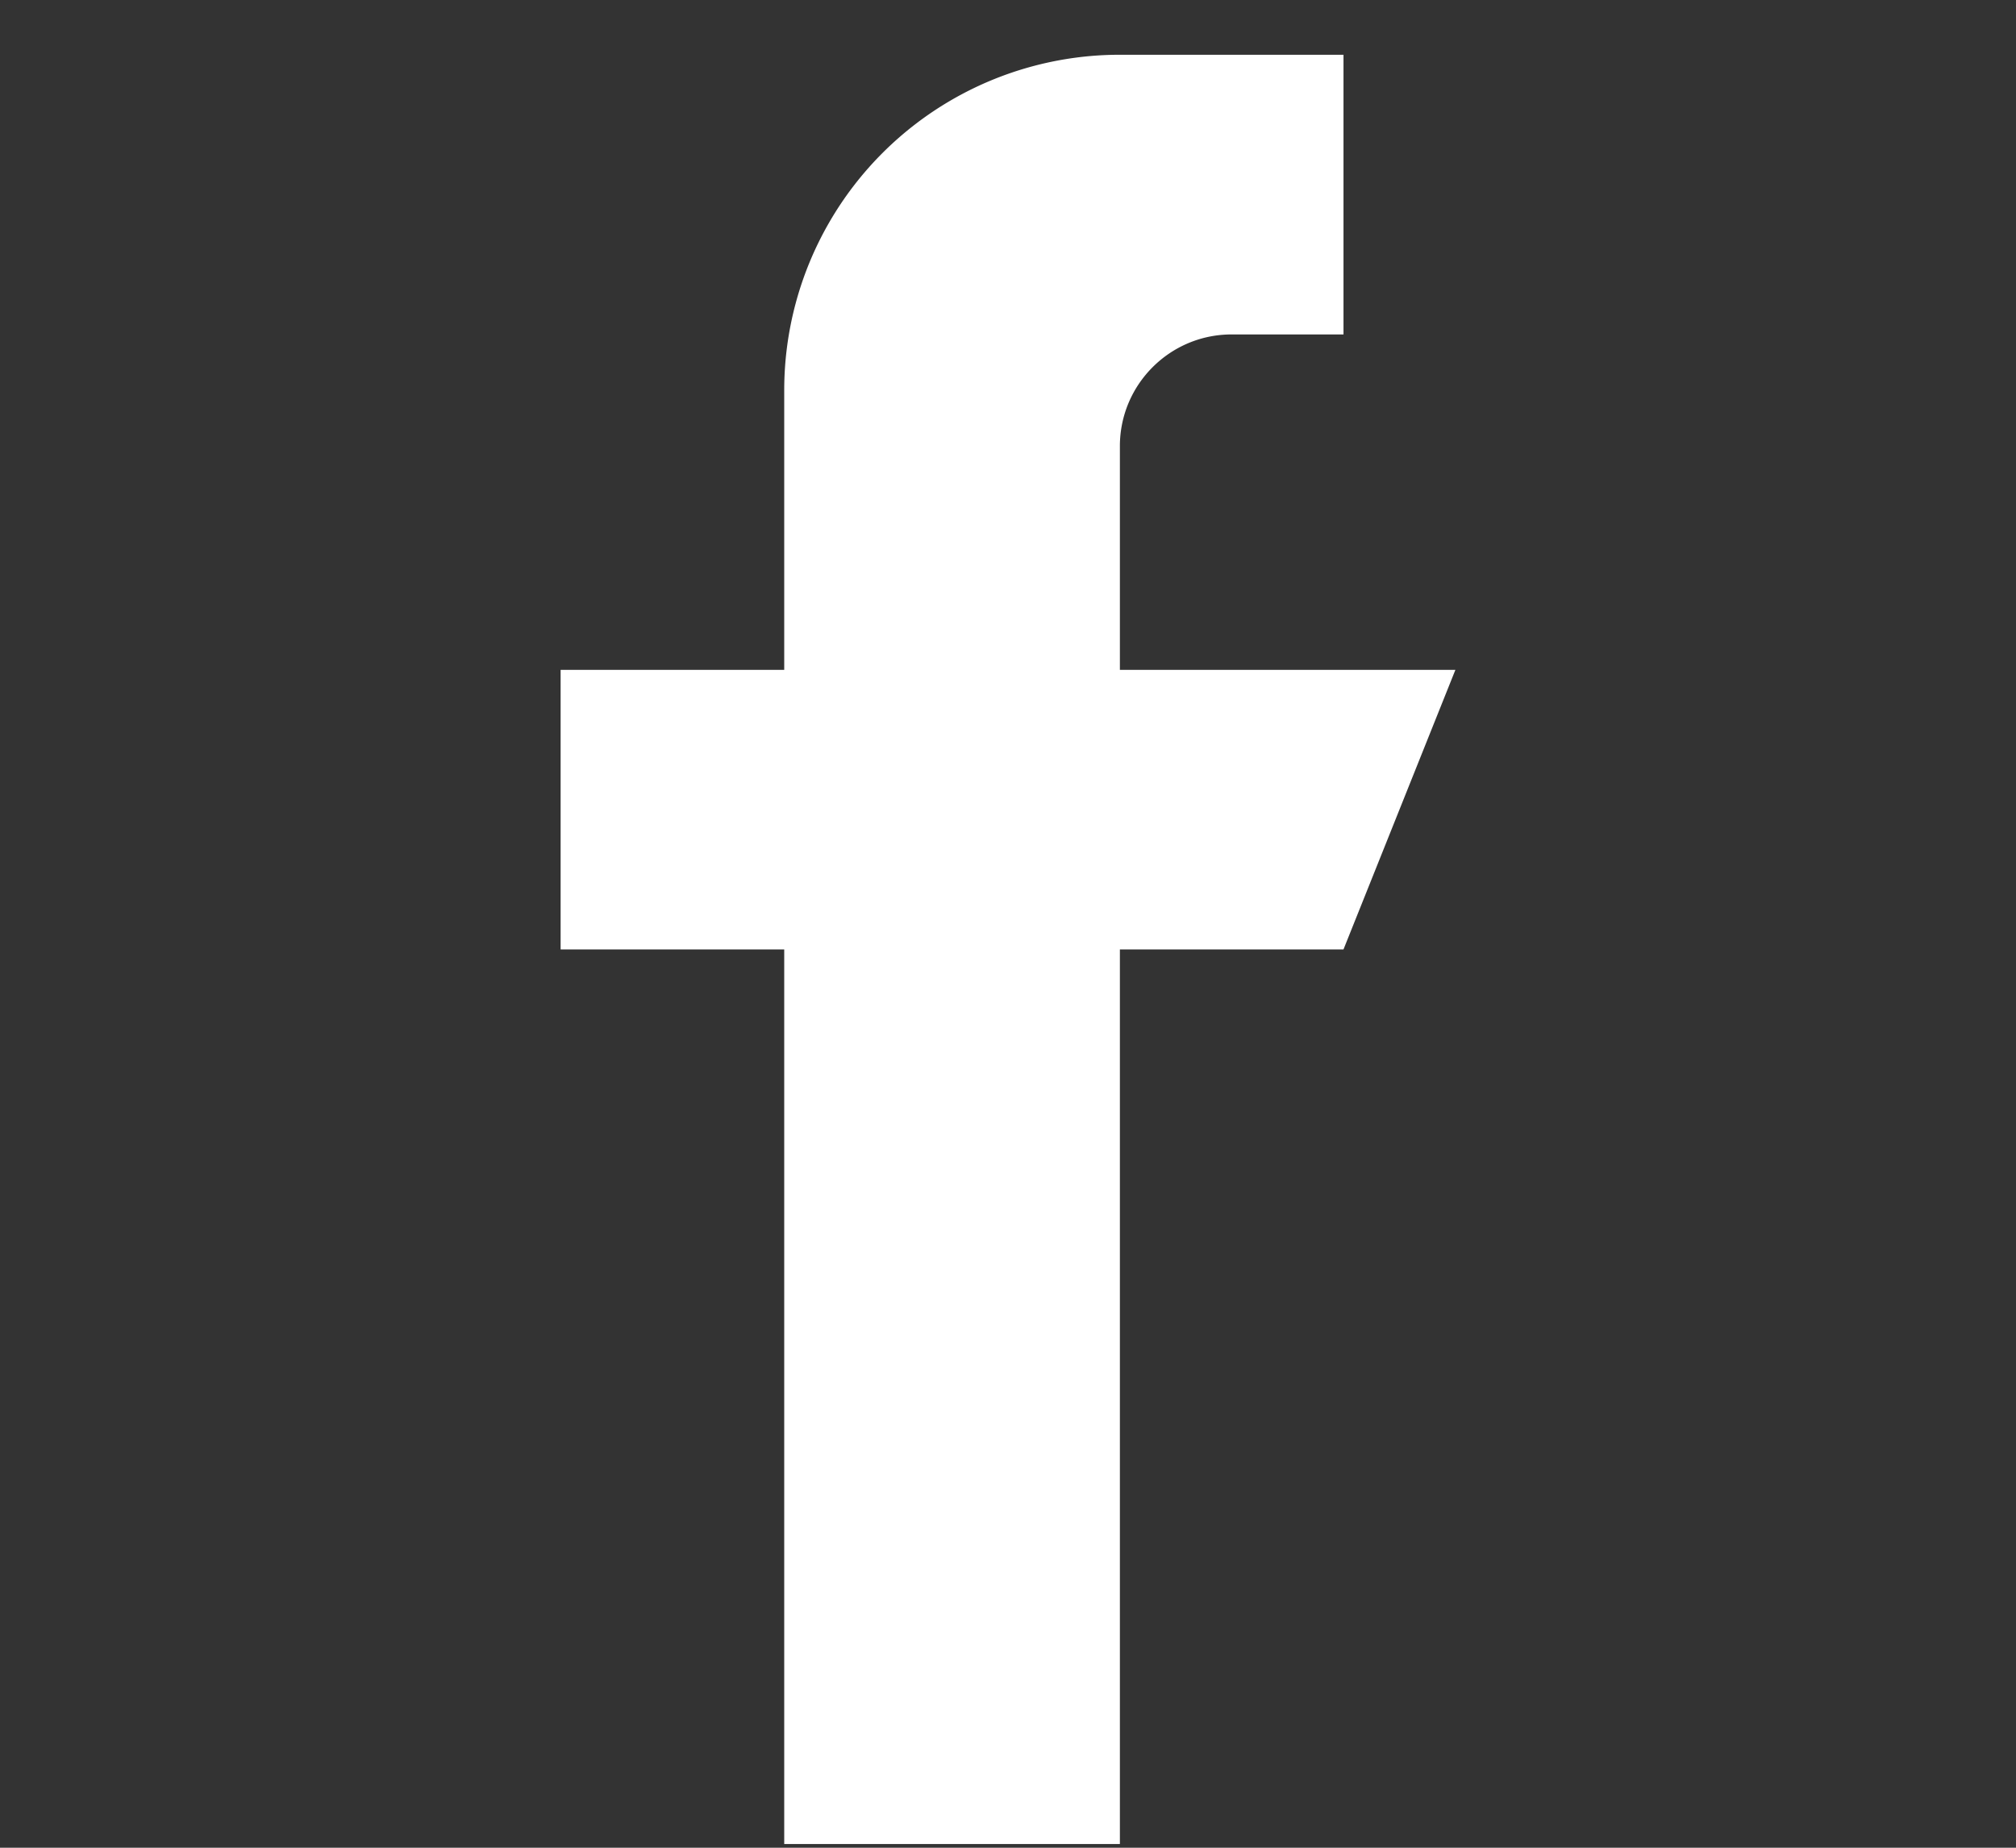 <svg width="12" height="11" fill="none" xmlns="http://www.w3.org/2000/svg"><rect width="100%" height="100%" fill="#333333" stroke="none"/><g clip-path="url(#clip0)"><path d="M6.666 3.988V2.656c0-.367.298-.665.665-.665h.666V.326H6.666a1.997 1.997 0 00-1.998 1.997v1.665H3.337v1.664h1.331v5.326h1.998V5.652h1.331l.666-1.664H6.666z" fill="#fff"/></g><defs><clipPath id="clip0"><path fill="#fff" d="M.674.326h10.652v10.652H.674z"/></clipPath></defs></svg>